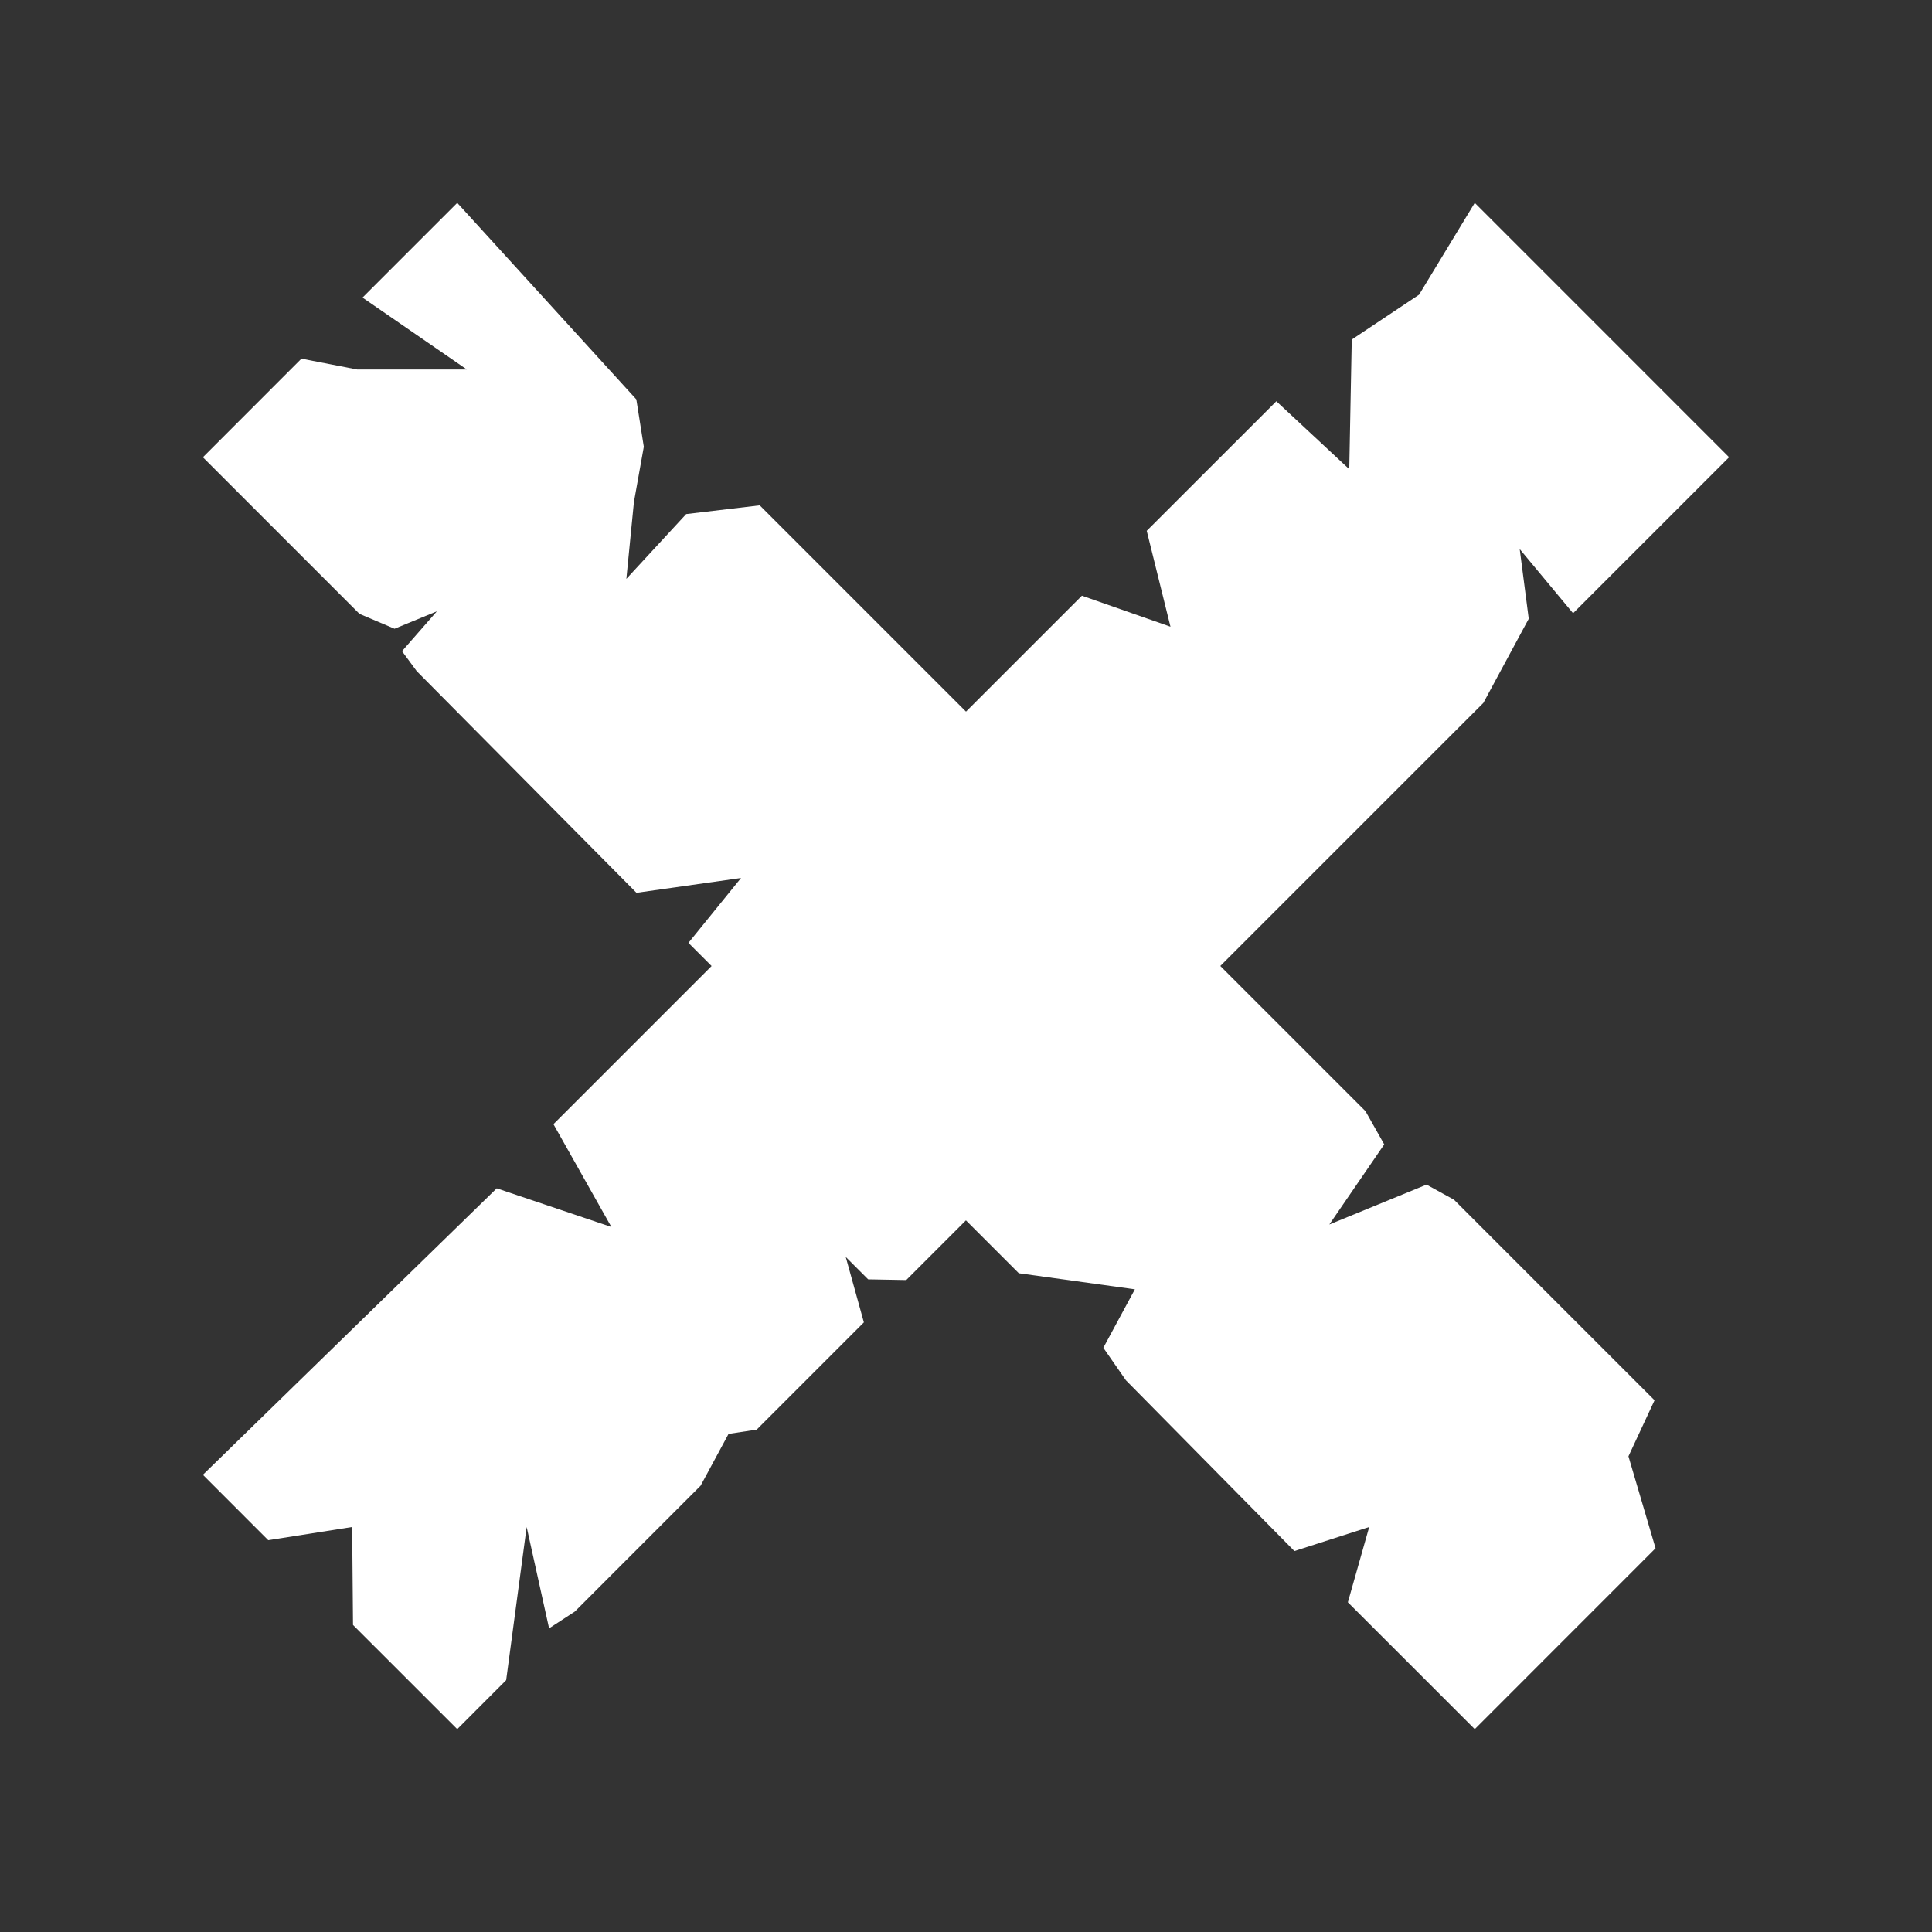 <?xml version="1.0" encoding="utf-8"?>
<!-- Generator: Adobe Illustrator 16.0.0, SVG Export Plug-In . SVG Version: 6.00 Build 0)  -->
<!DOCTYPE svg PUBLIC "-//W3C//DTD SVG 1.1//EN" "http://www.w3.org/Graphics/SVG/1.1/DTD/svg11.dtd">
<svg version="1.1" xmlns="http://www.w3.org/2000/svg" xmlns:xlink="http://www.w3.org/1999/xlink" x="0px" y="0px" width="1000px"
	 height="1000px" viewBox="0 0 1000 1000" enable-background="new 0 0 1000 1000" xml:space="preserve">
<rect x="0" y="0" width="1000" height="1000" fill="#333333" stroke="none"/>
<g id="Layer_2" display="none">
	<rect display="inline" fill="#7C7C7C" width="3040" height="3040"/>
</g>
<g id="Layer_1">
	<g>
		<polygon fill="#FFFFFF" points="236.667,895 182.718,841.071 182.274,790.369 182.274,790.369 138.849,797.203 105.021,763.354 
			257.109,615.075 316.461,635.094 286.462,581.871 559.997,308.336 605.842,324.384 593.544,274.749 593.544,274.749 
			660.637,207.696 698.376,242.855 699.668,175.763 734.504,152.538 763.333,105 894.979,236.667 814.218,317.409 786.599,284.184 
			791.275,320.271 767.769,363.857 469.074,662.552 449.357,662.188 437.745,650.577 447.14,684.465 391.659,739.968 
			377.103,742.185 362.628,768.998 297.51,834.155 284.205,842.824 272.592,790.369 261.988,869.639 		"/>
		<polygon fill="#FFFFFF" points="105.021,236.687 156.026,185.642 184.855,191.246 241.626,191.246 187.637,154.029 236.667,105 
			329.363,206.729 333.234,231.245 328.114,259.872 324.202,299.626 355.169,266.081 393.231,261.564 706.764,575.117 
			716.48,592.333 688.055,633.805 738.375,613.16 752.567,620.961 856.393,724.787 842.884,753.796 856.916,801.375 763.333,895 
			697.651,829.338 708.698,790.369 669.99,802.828 582.778,714.444 571.084,697.611 587.415,667.351 527.336,659.024 
			356.338,488.026 383.555,454.458 329.444,462.119 215.7,347.387 208.079,337.044 226.143,316.401 204.209,325.433 
			186.064,317.731 		"/>
	</g>
</g>
<g id="Layer_3" display="none">
</g>
</svg>
